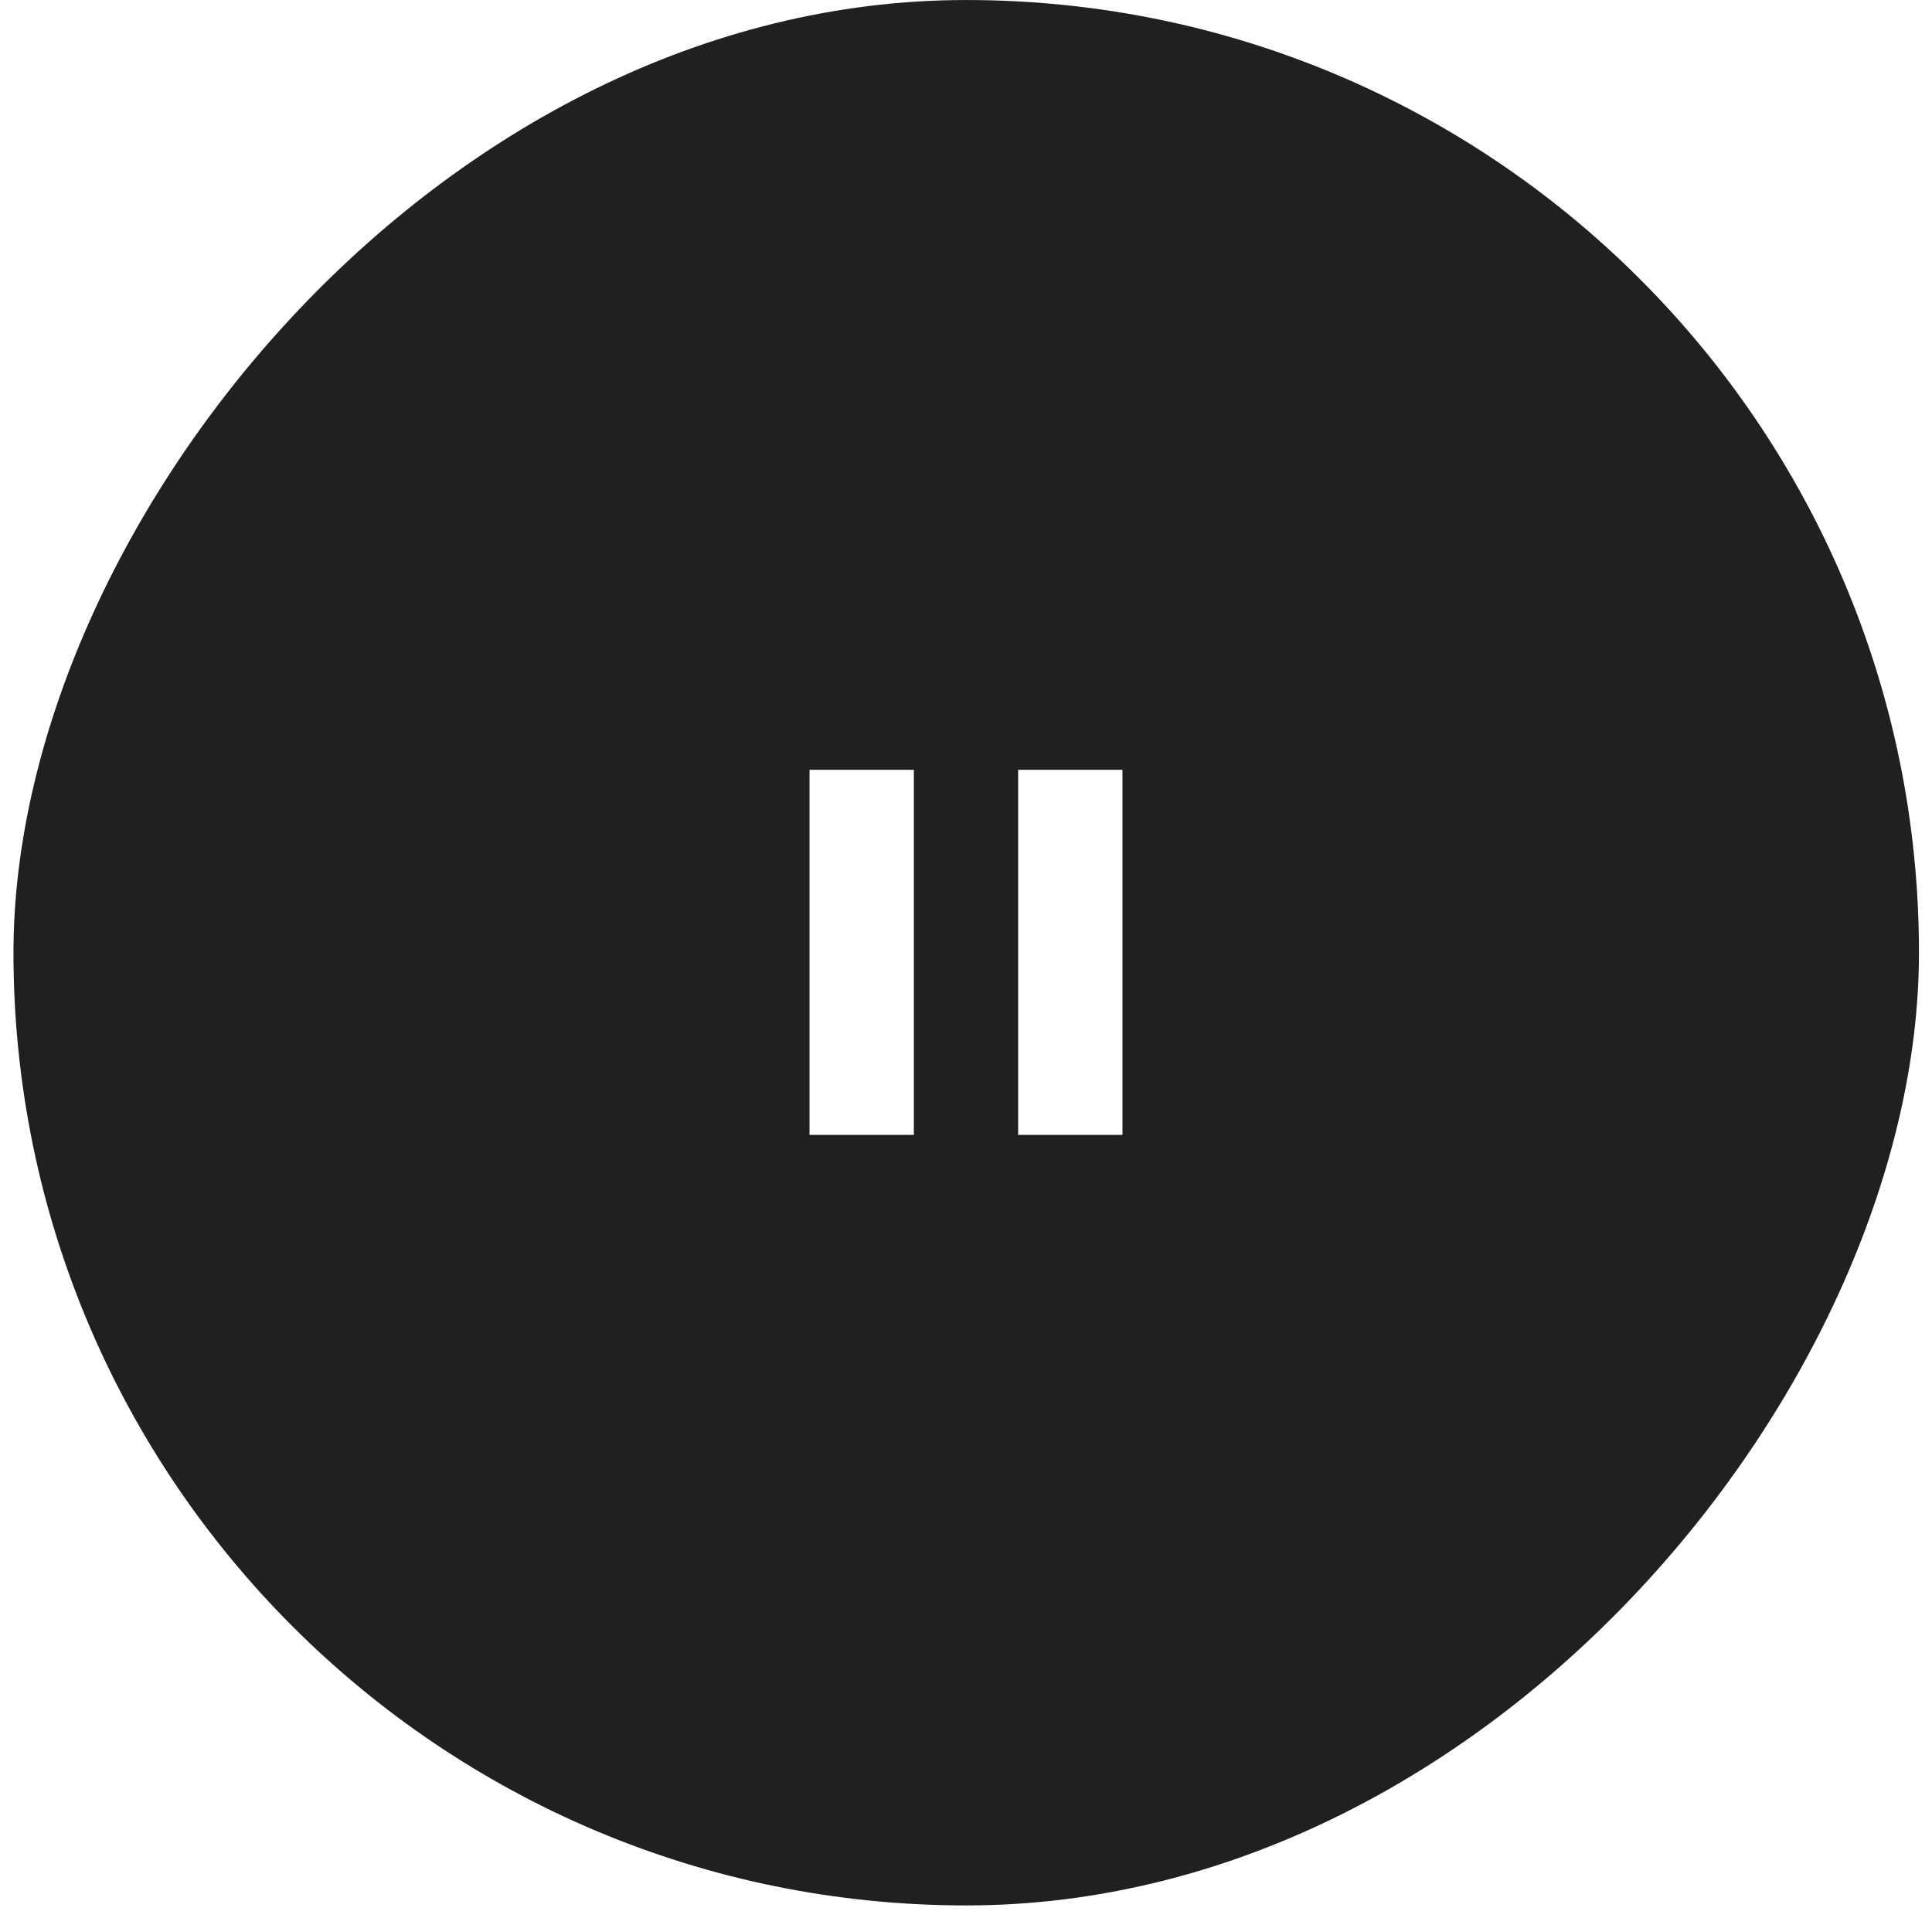 <svg width="142" height="141" viewBox="0 0 142 141" fill="none" xmlns="http://www.w3.org/2000/svg">
<g filter="url(#filter0_b_2027_56696)">
<rect width="140.052" height="140.052" rx="70.026" transform="matrix(-1 0 0 1 141.042 0.001)" fill="#202020"/>
</g>
<g clip-path="url(#clip0_2027_56696)">
<path d="M59.5 83.417H67.167V56.583H59.5V83.417ZM74.833 56.583V83.417H82.5V56.583H74.833Z" fill="white"/>
</g>
<defs>
<filter id="filter0_b_2027_56696" x="-24.56" y="-25.549" width="191.152" height="191.152" filterUnits="userSpaceOnUse" color-interpolation-filters="sRGB">
<feFlood flood-opacity="0" result="BackgroundImageFix"/>
<feGaussianBlur in="BackgroundImageFix" stdDeviation="12.775"/>
<feComposite in2="SourceAlpha" operator="in" result="effect1_backgroundBlur_2027_56696"/>
<feBlend mode="normal" in="SourceGraphic" in2="effect1_backgroundBlur_2027_56696" result="shape"/>
</filter>
<clipPath id="clip0_2027_56696">
<rect width="46" height="46" fill="white" transform="translate(48 47)"/>
</clipPath>
</defs>
</svg>
